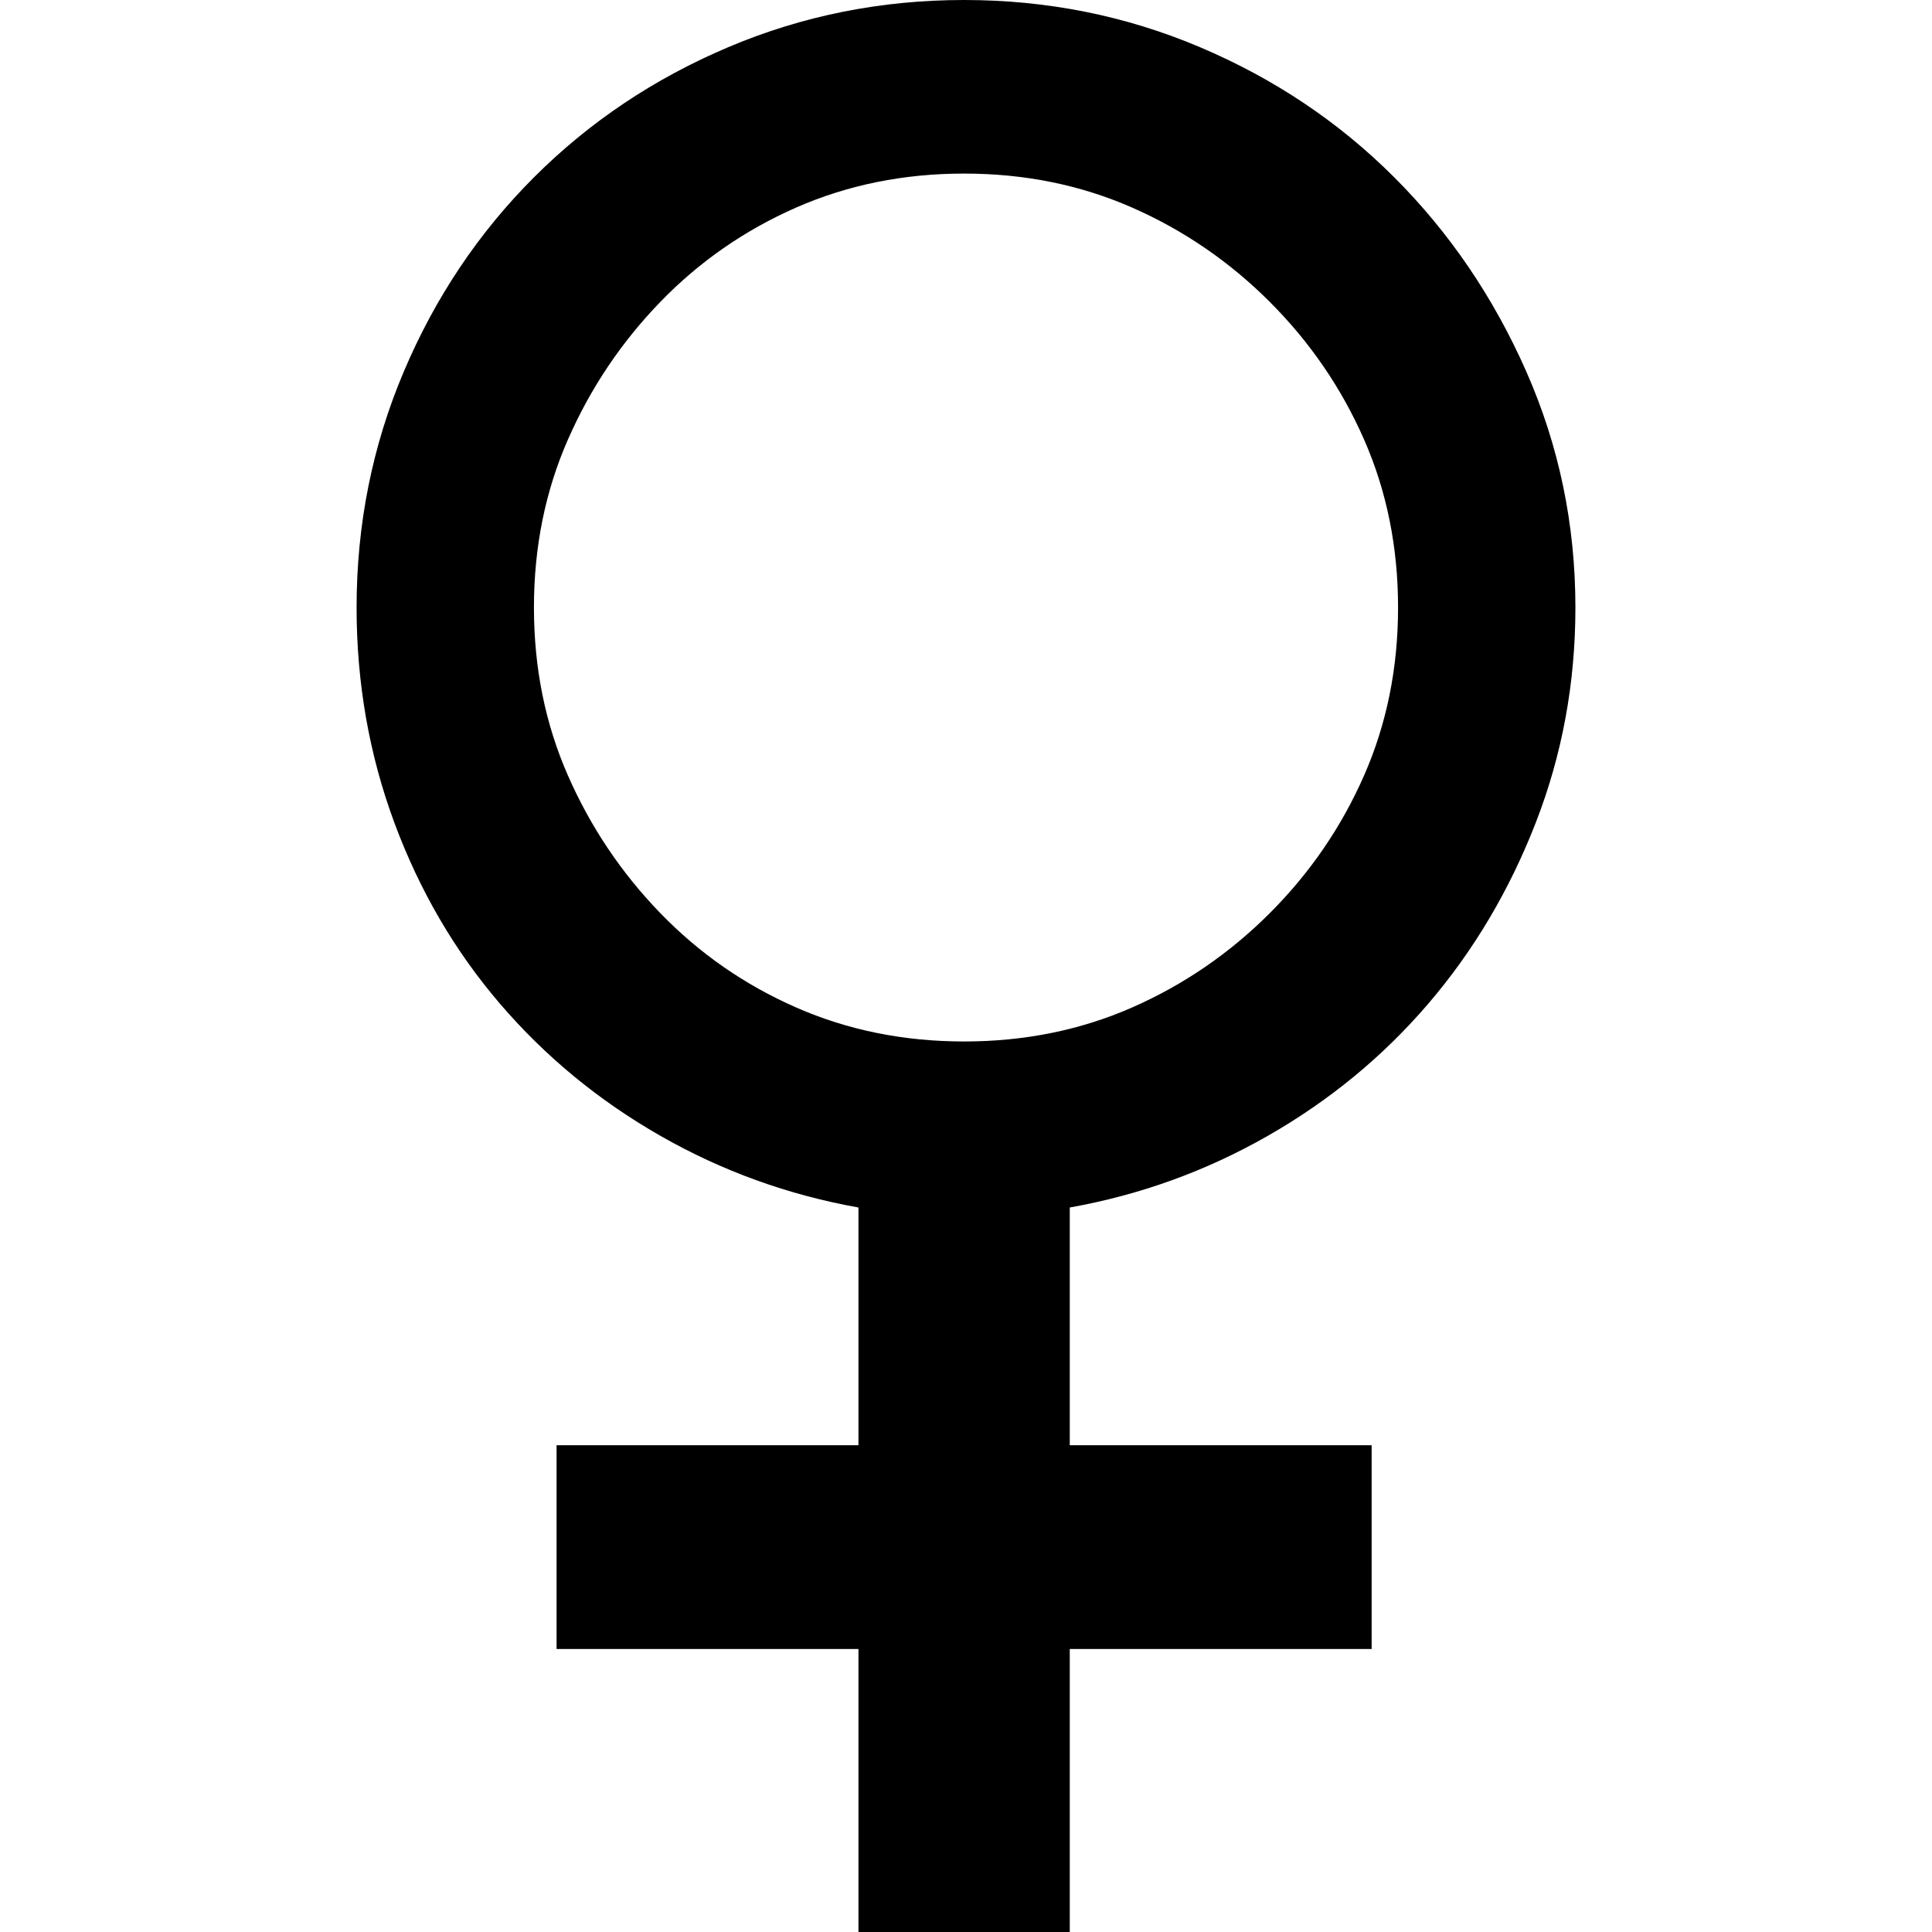<svg xmlns="http://www.w3.org/2000/svg" viewBox="0 0 512 512">
	<path d="M255.5 0q33 0 62.5 12.5T369.5 47t35 51.5 13 62.5q0 30-10.5 57t-28.5 48-42.5 35-52.5 19v63h80v54h-80v75h-56v-75h-80v-54h80v-63q-28-5-52.5-19t-42.5-35-28-48-10-57q0-33 12.5-62.5T141.5 47 193 12.5 255.5 0zm-114 161q0 24 9 44.5T175 242t36 25 44.5 9 44.5-9 36.5-25 25-36.5 9-44.5-9-44.5-25-36.5T300 55t-44.5-9-44.5 9-36 25-24.5 36.5-9 44.5z"/>
</svg>